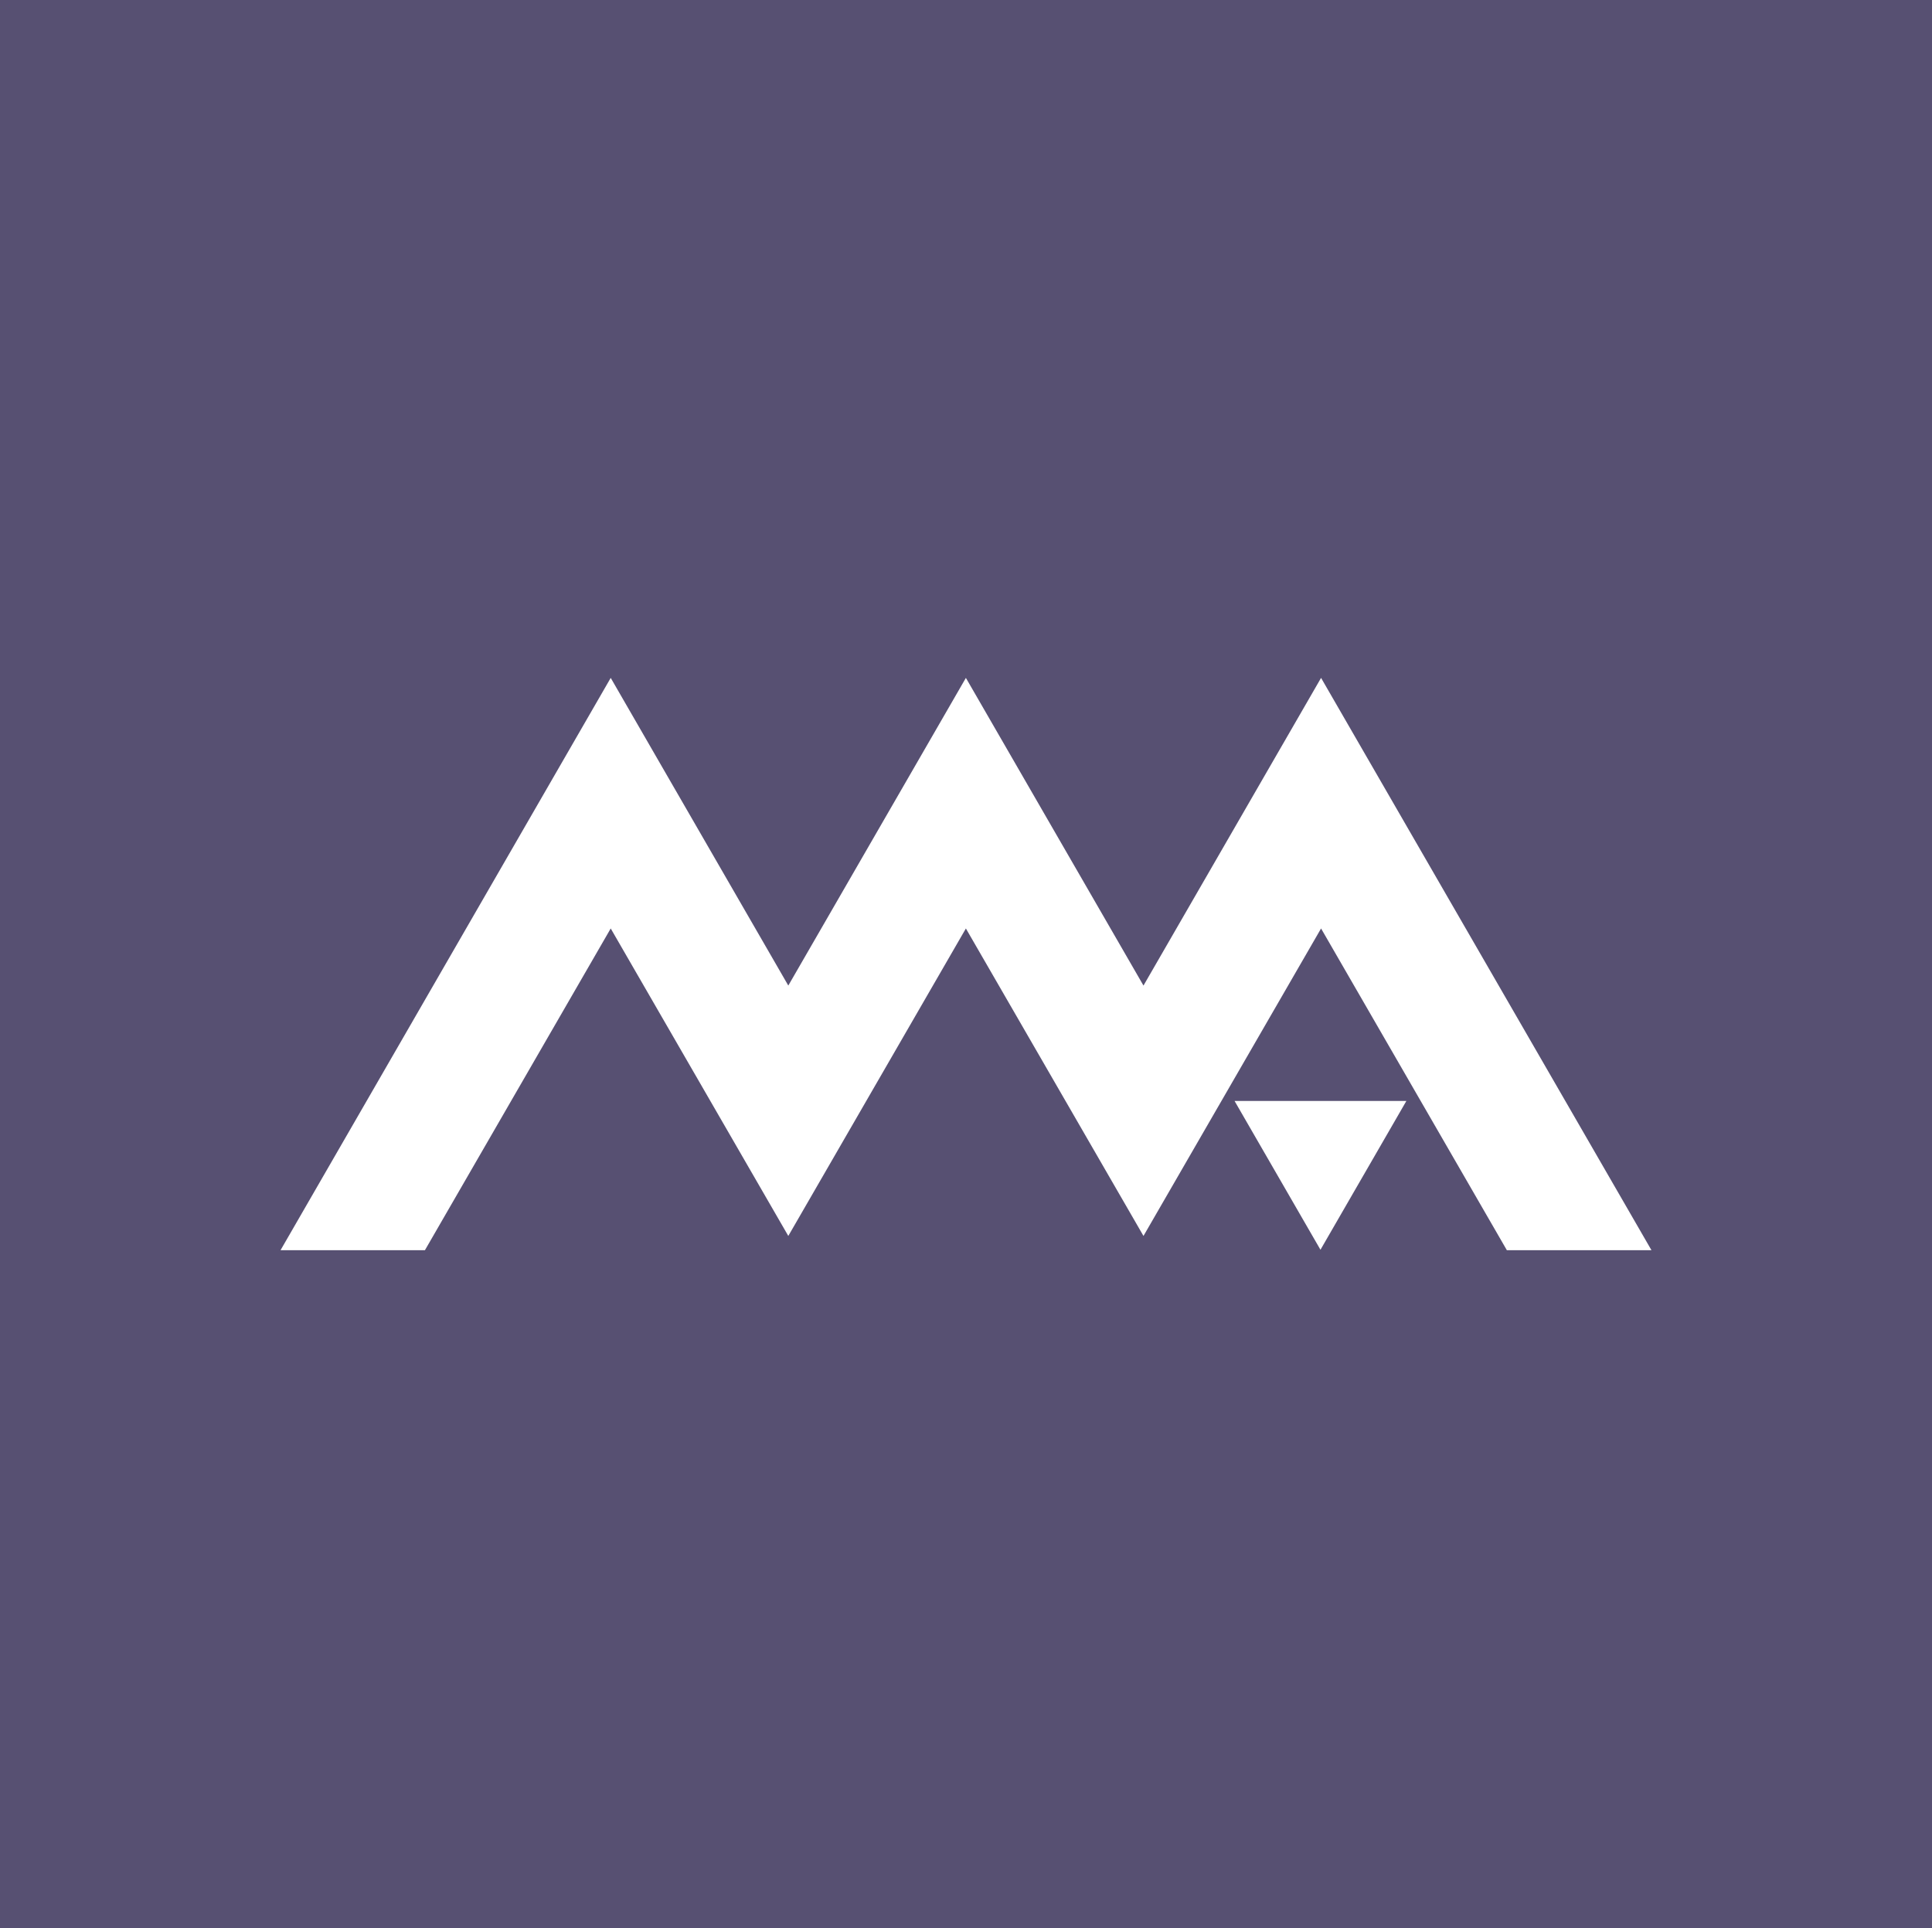 <?xml version="1.0" encoding="utf-8"?>
<!-- Generator: Adobe Illustrator 16.0.4, SVG Export Plug-In . SVG Version: 6.00 Build 0)  -->
<!DOCTYPE svg PUBLIC "-//W3C//DTD SVG 1.1//EN" "http://www.w3.org/Graphics/SVG/1.1/DTD/svg11.dtd">
<svg version="1.1" id="Layer_1" xmlns="http://www.w3.org/2000/svg" xmlns:xlink="http://www.w3.org/1999/xlink" x="0px" y="0px"
	 width="402.203px" height="401.422px" viewBox="0 0 402.203 401.422" enable-background="new 0 0 402.203 401.422"
	 xml:space="preserve">
<rect y="-0.781" fill="#575072" width="402.203" height="402.203"/>
<g>
	<polygon fill="#FFFFFF" points="275.019,141.133 238.049,205.19 201.078,141.133 164.108,205.19 127.139,141.133 58.399,260.289 
		88.459,260.289 127.139,193.303 164.108,257.317 201.078,193.303 238.049,257.317 275.019,193.303 313.699,260.289 
		343.804,260.289 	"/>
	<polygon fill="#FFFFFF" points="274.894,260.193 292.777,229.217 257.012,229.217 	"/>
</g>
</svg>
